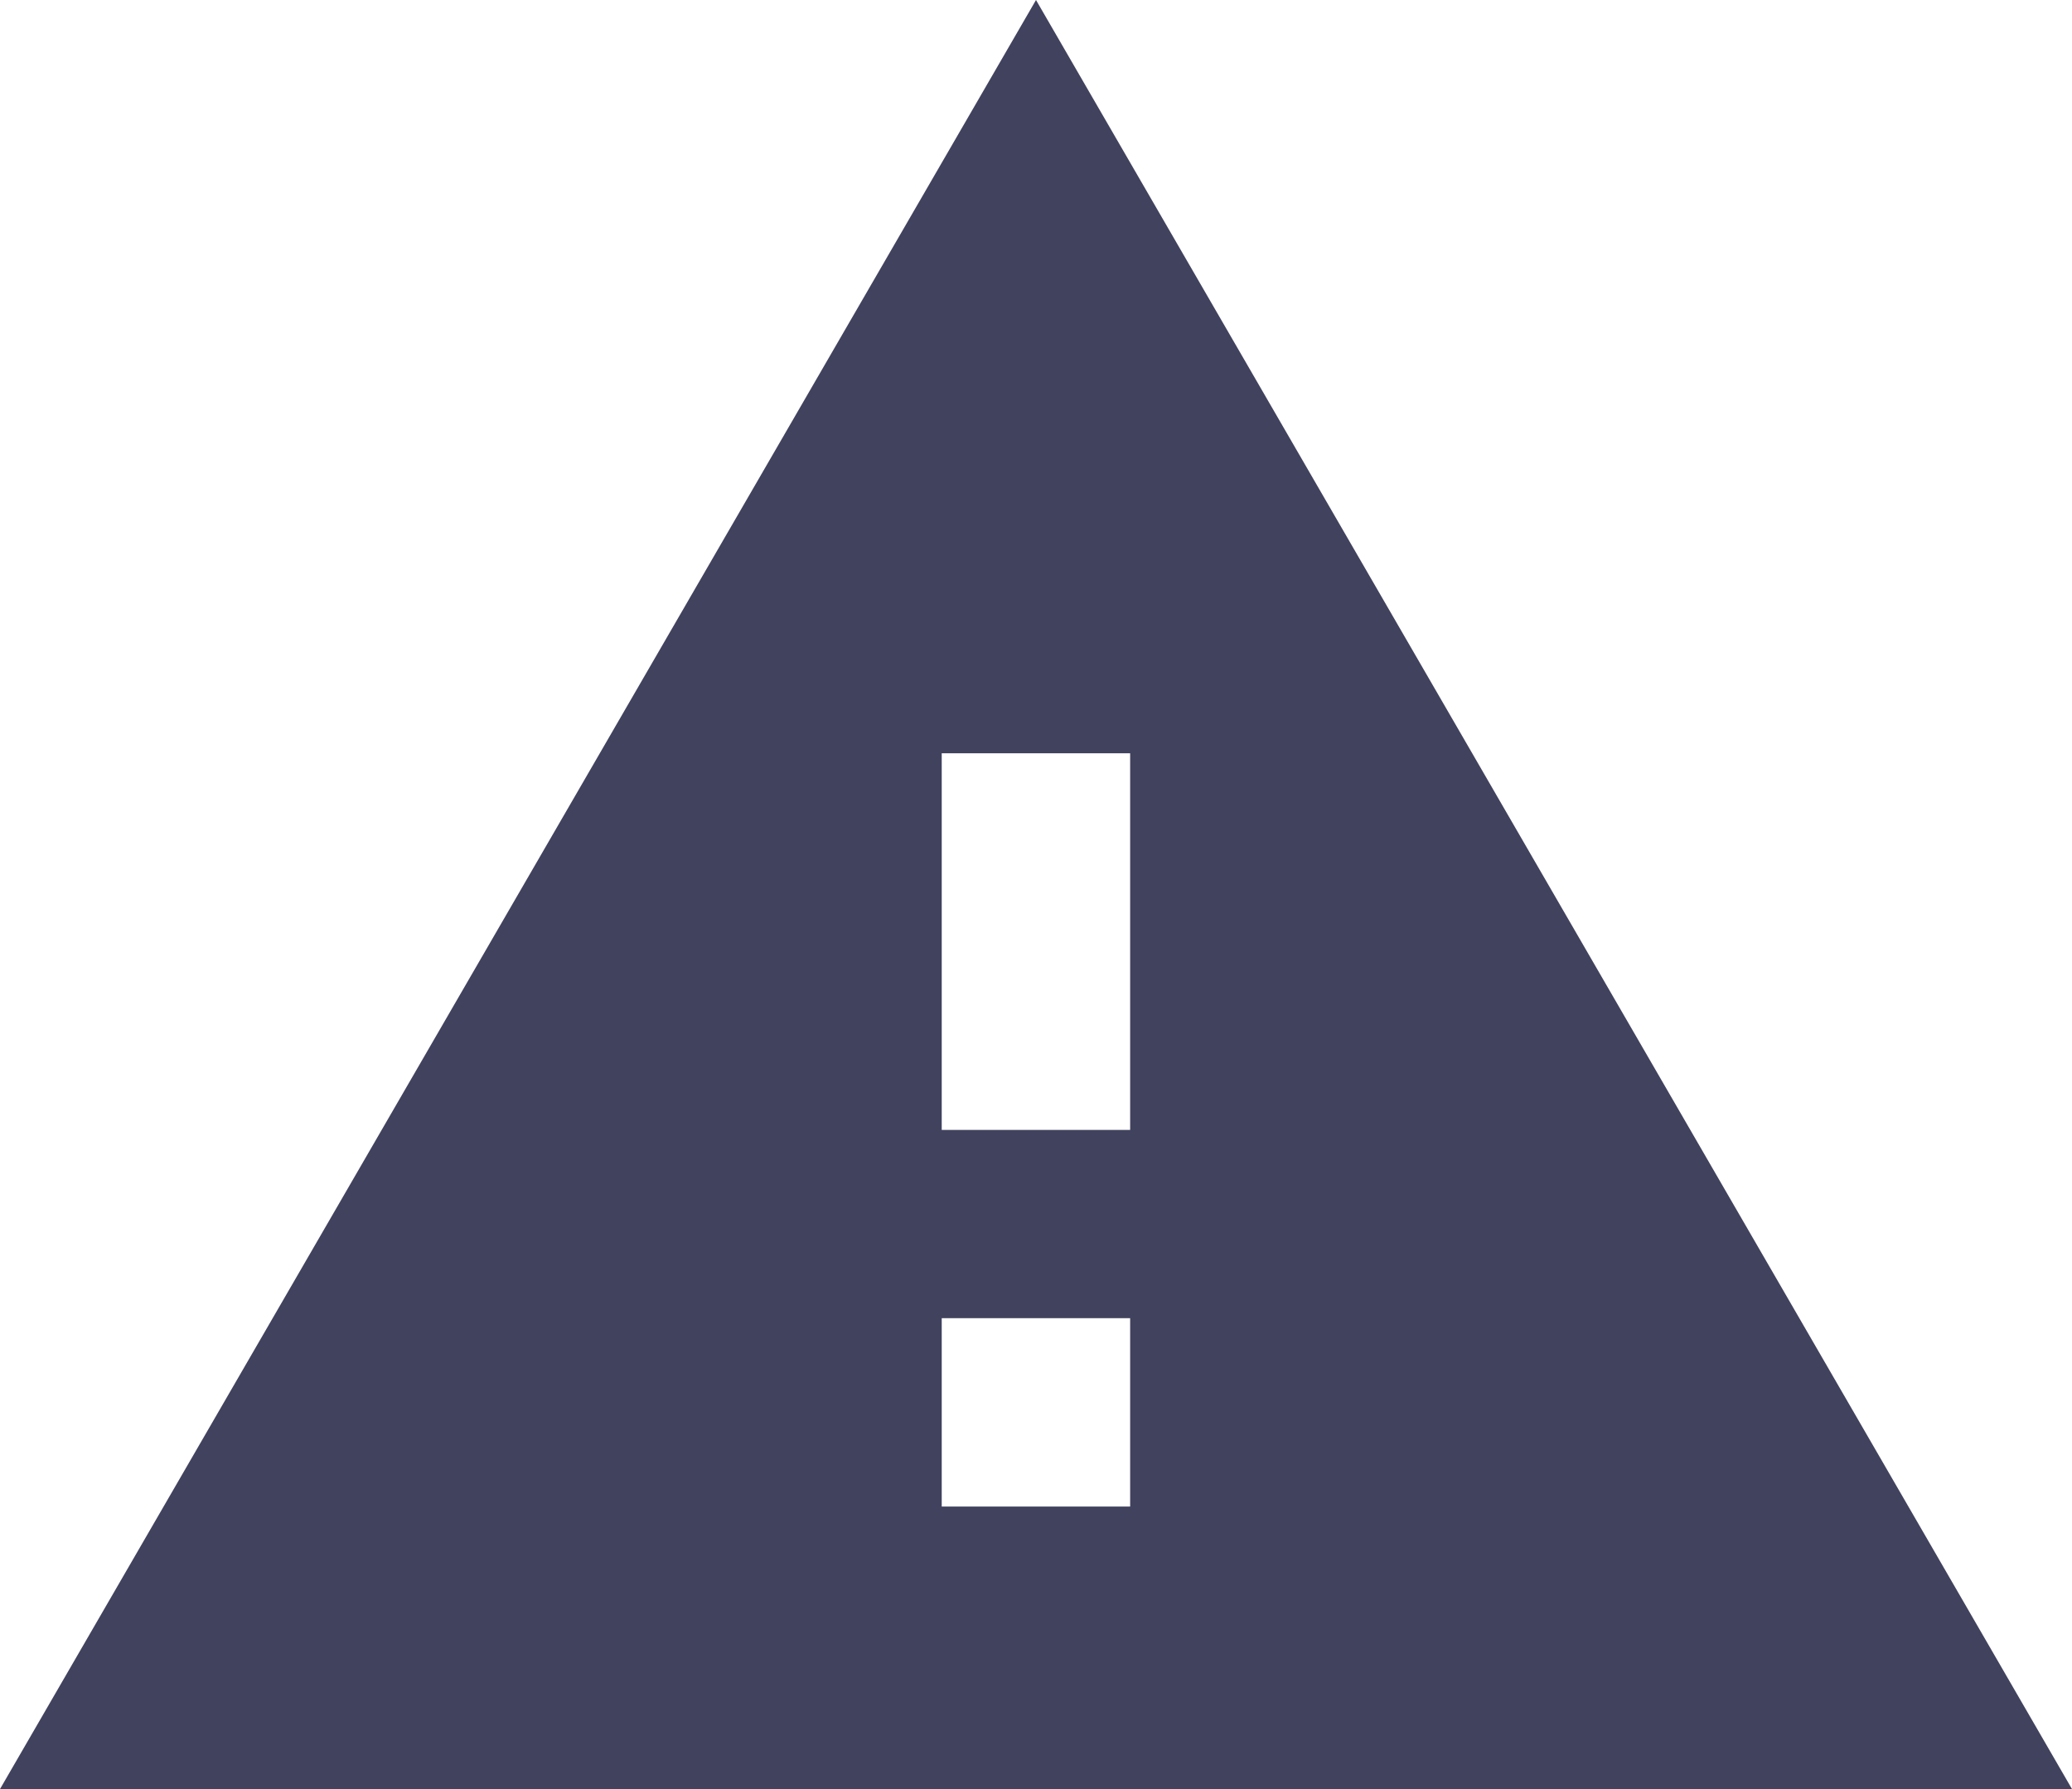 <svg xmlns="http://www.w3.org/2000/svg" width="16" height="13.818" viewBox="0 0 16 13.818">
  <path id="Path_385" data-name="Path 385" d="M1177,207.818h16L1185,194Zm8.727-2.182h-1.455v-1.455h1.455Zm0-2.909h-1.455v-2.909h1.455Z" transform="translate(-1177 -194)" fill="#41425e"/>
</svg>

